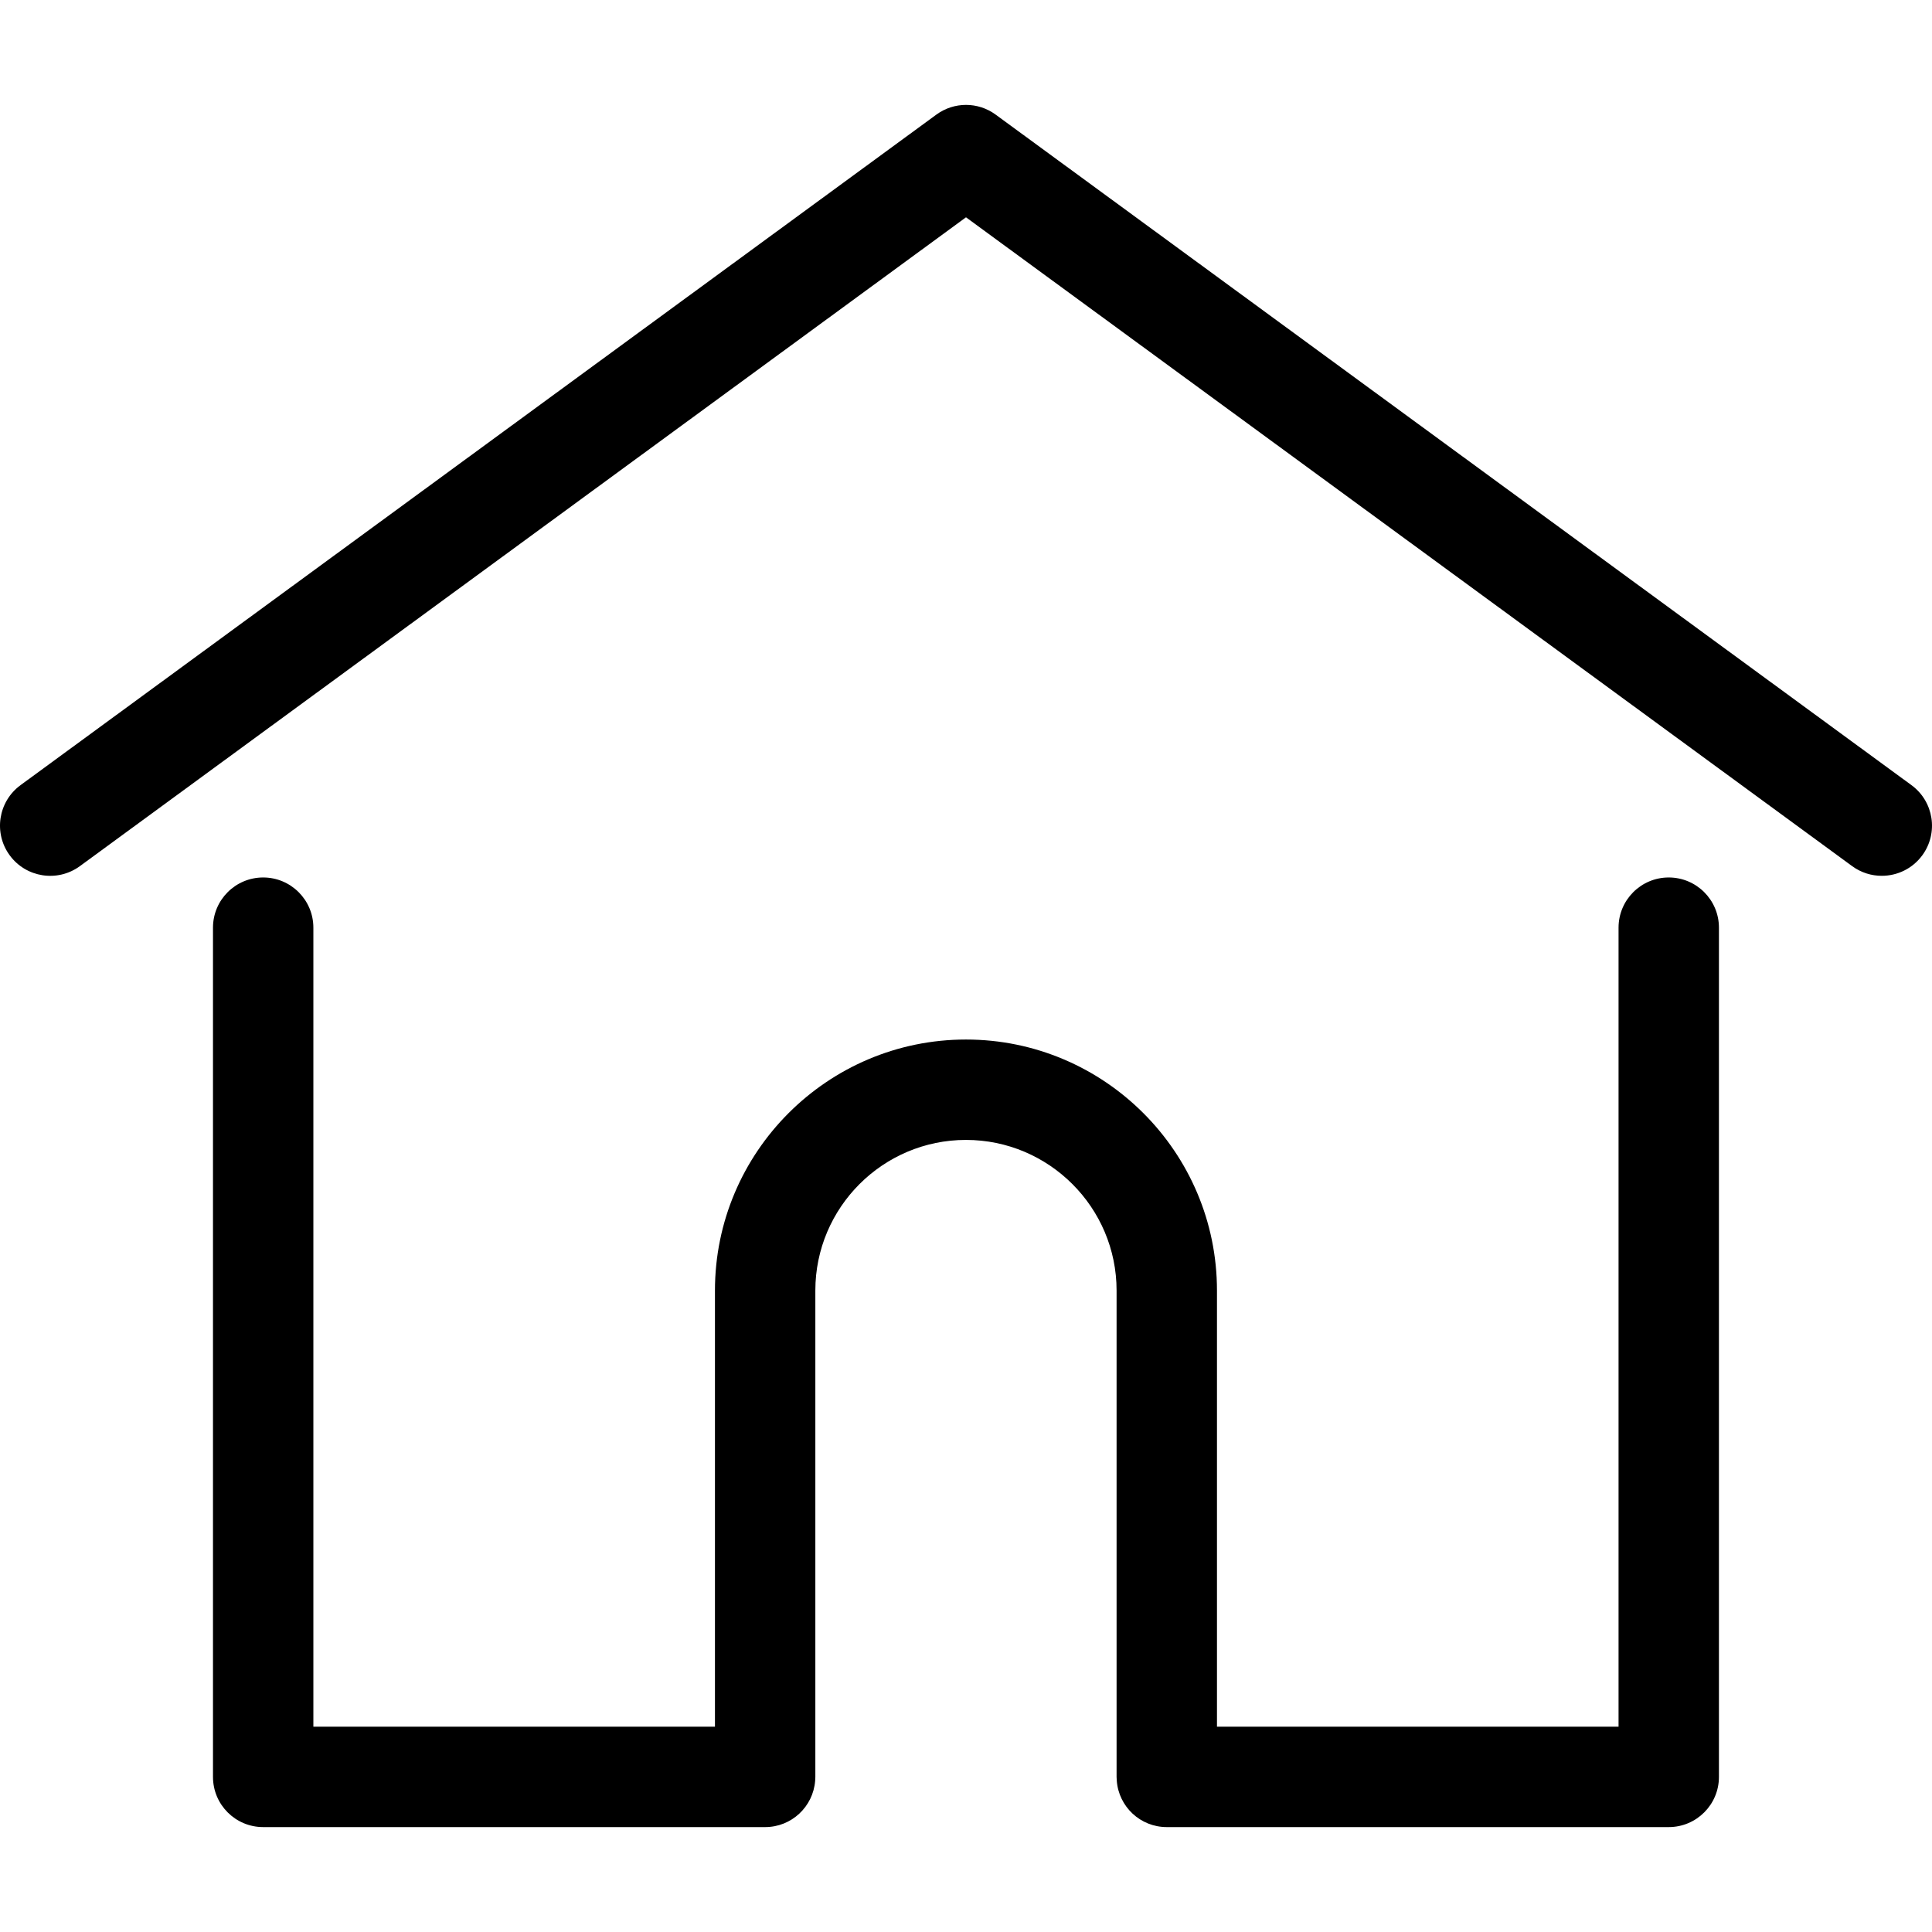 <svg width="50" height="50" viewBox="0 0 50 50" fill="none" xmlns="http://www.w3.org/2000/svg">
<g clip-path="url(#clip0)">
<path d="M49.468 20.319L25.767 2.966C25.311 2.631 24.69 2.631 24.233 2.966L0.532 20.319C-0.047 20.743 -0.173 21.556 0.251 22.135C0.675 22.714 1.488 22.839 2.067 22.416L25 5.624L47.933 22.415C48.165 22.585 48.433 22.666 48.7 22.666C49.1 22.666 49.495 22.482 49.749 22.135C50.173 21.556 50.047 20.743 49.468 20.319Z" fill="black"/>
<path d="M43.187 22.709C42.469 22.709 41.888 23.291 41.888 24.008V44.687H31.495V33.399C31.495 29.817 28.581 26.903 24.999 26.903C21.417 26.903 18.503 29.817 18.503 33.399V44.687H8.11V24.008C8.11 23.291 7.528 22.709 6.811 22.709C6.093 22.709 5.512 23.291 5.512 24.008V45.986C5.512 46.703 6.093 47.285 6.811 47.285H19.802C20.485 47.285 21.044 46.757 21.096 46.087C21.099 46.057 21.101 46.024 21.101 45.986V33.399C21.101 31.25 22.85 29.501 24.999 29.501C27.148 29.501 28.897 31.25 28.897 33.399V45.986C28.897 46.023 28.899 46.056 28.902 46.086C28.953 46.757 29.512 47.285 30.196 47.285H43.187C43.904 47.285 44.486 46.703 44.486 45.986V24.008C44.486 23.291 43.904 22.709 43.187 22.709Z" fill="black"/>
</g>
<defs>
<clipPath id="clip0">
<rect width="50" height="50" fill="white"/>
</clipPath>
</defs>
</svg>
